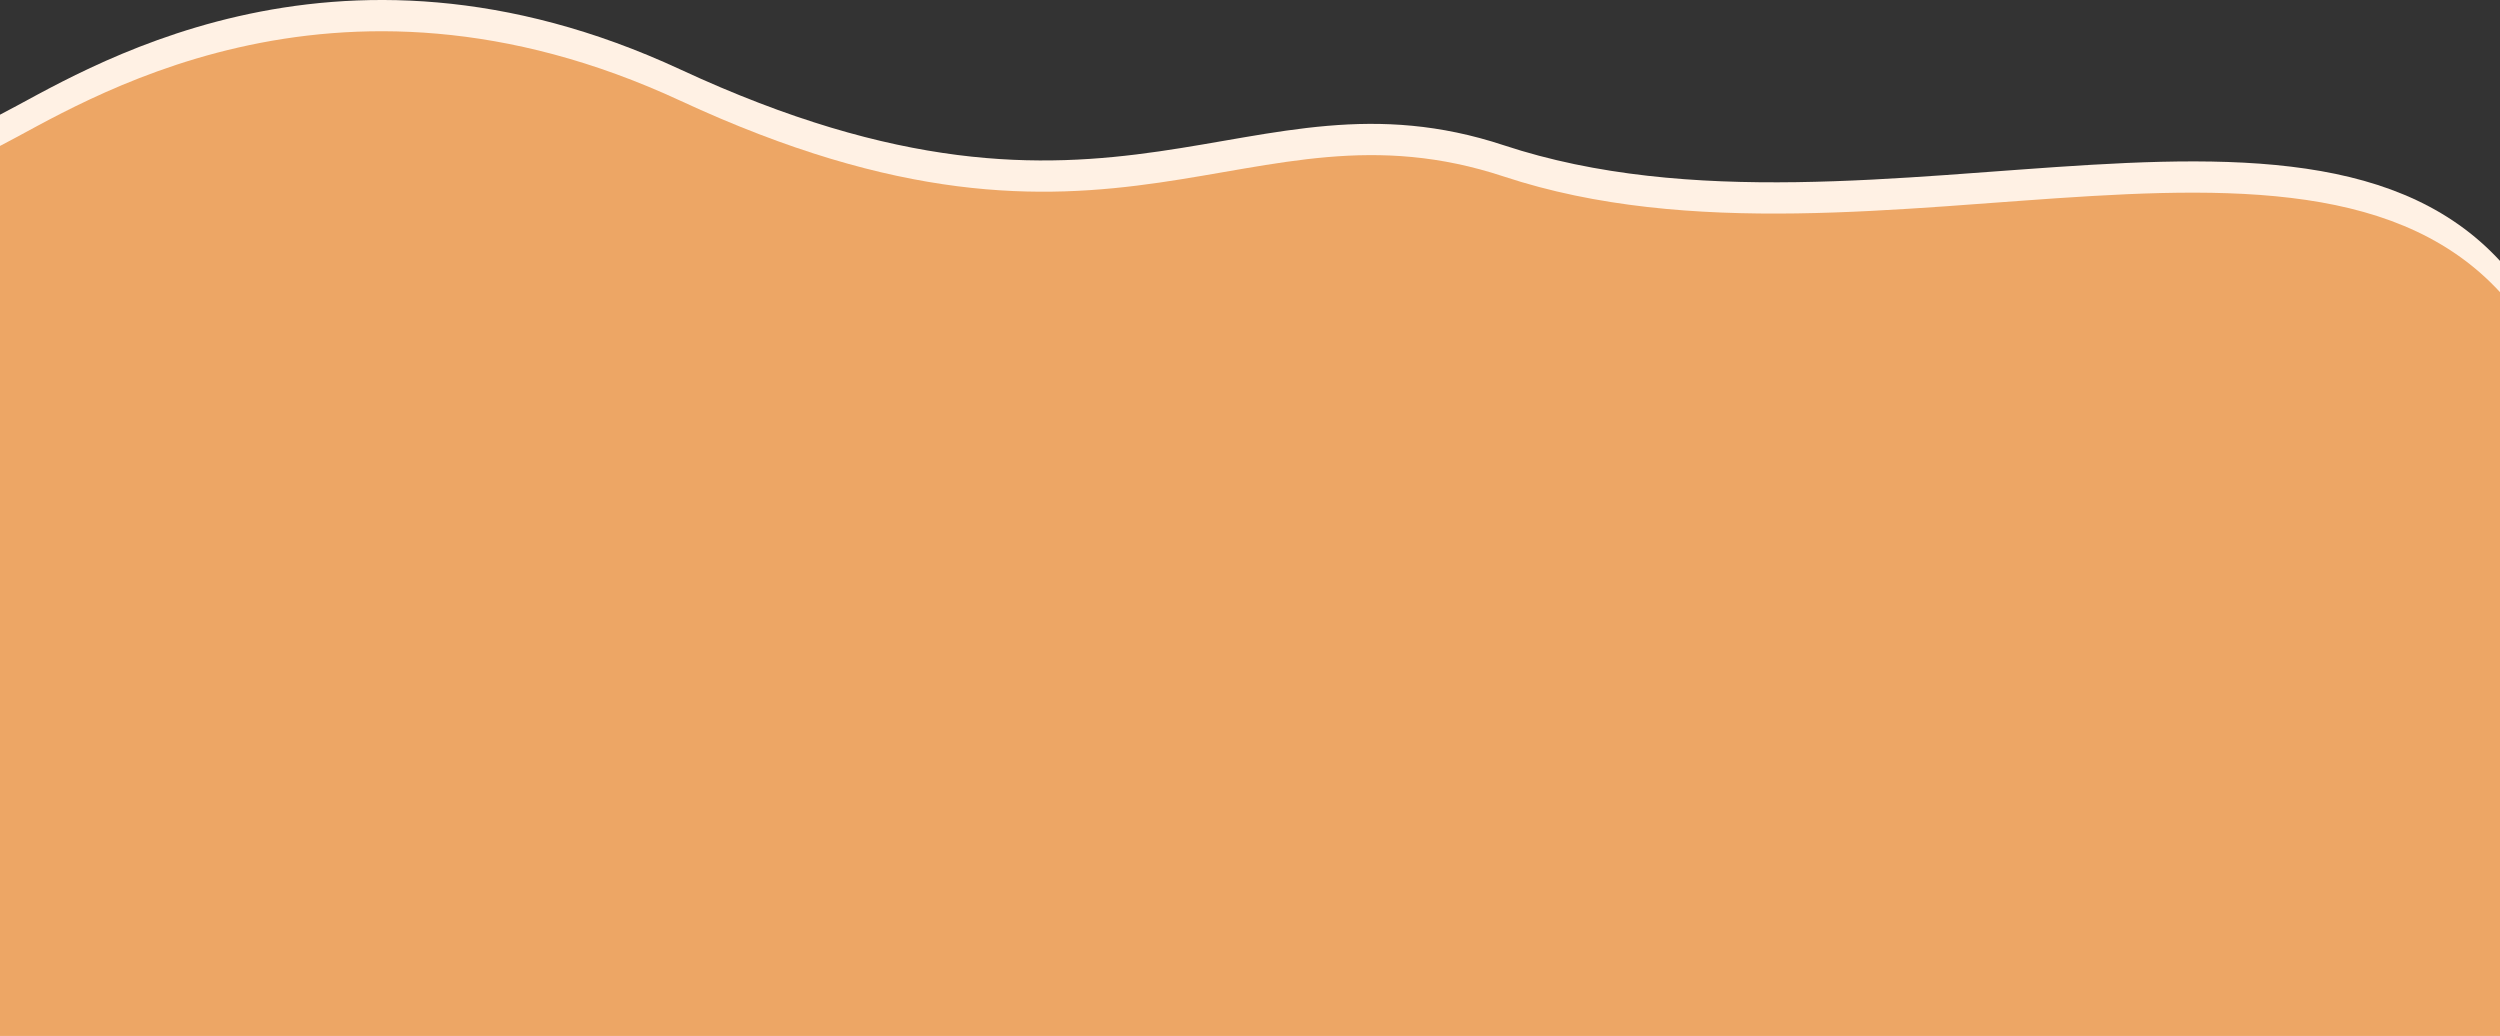 <svg xmlns="http://www.w3.org/2000/svg" viewBox="0 0 1600 663" fill="none">
    <rect x="0" y="0" width="1600" height="663" fill="#333333" stroke="none"/>
    <path xmlns="http://www.w3.org/2000/svg" d="M435.5 44.491C211.509 -59.459 50.141 47.917 0 73.405V663H1620.47C1668.98 558.05 1709.93 337.923 1620.47 193.991C1508.65 14.077 1200 171.491 962.5 92.992C796.568 38.147 715.488 174.43 435.5 44.491Z" fill="#FFF1E4"/>
    <path xmlns="http://www.w3.org/2000/svg" d="M435.5 64.491C211.509 -39.459 50.141 67.917 0 93.405V663H1620.47C1668.98 558.05 1709.93 357.923 1620.47 213.991C1508.65 34.077 1200 191.491 962.5 112.991C796.568 58.147 715.488 194.43 435.5 64.491Z" fill="#EDA665"/>
</svg>